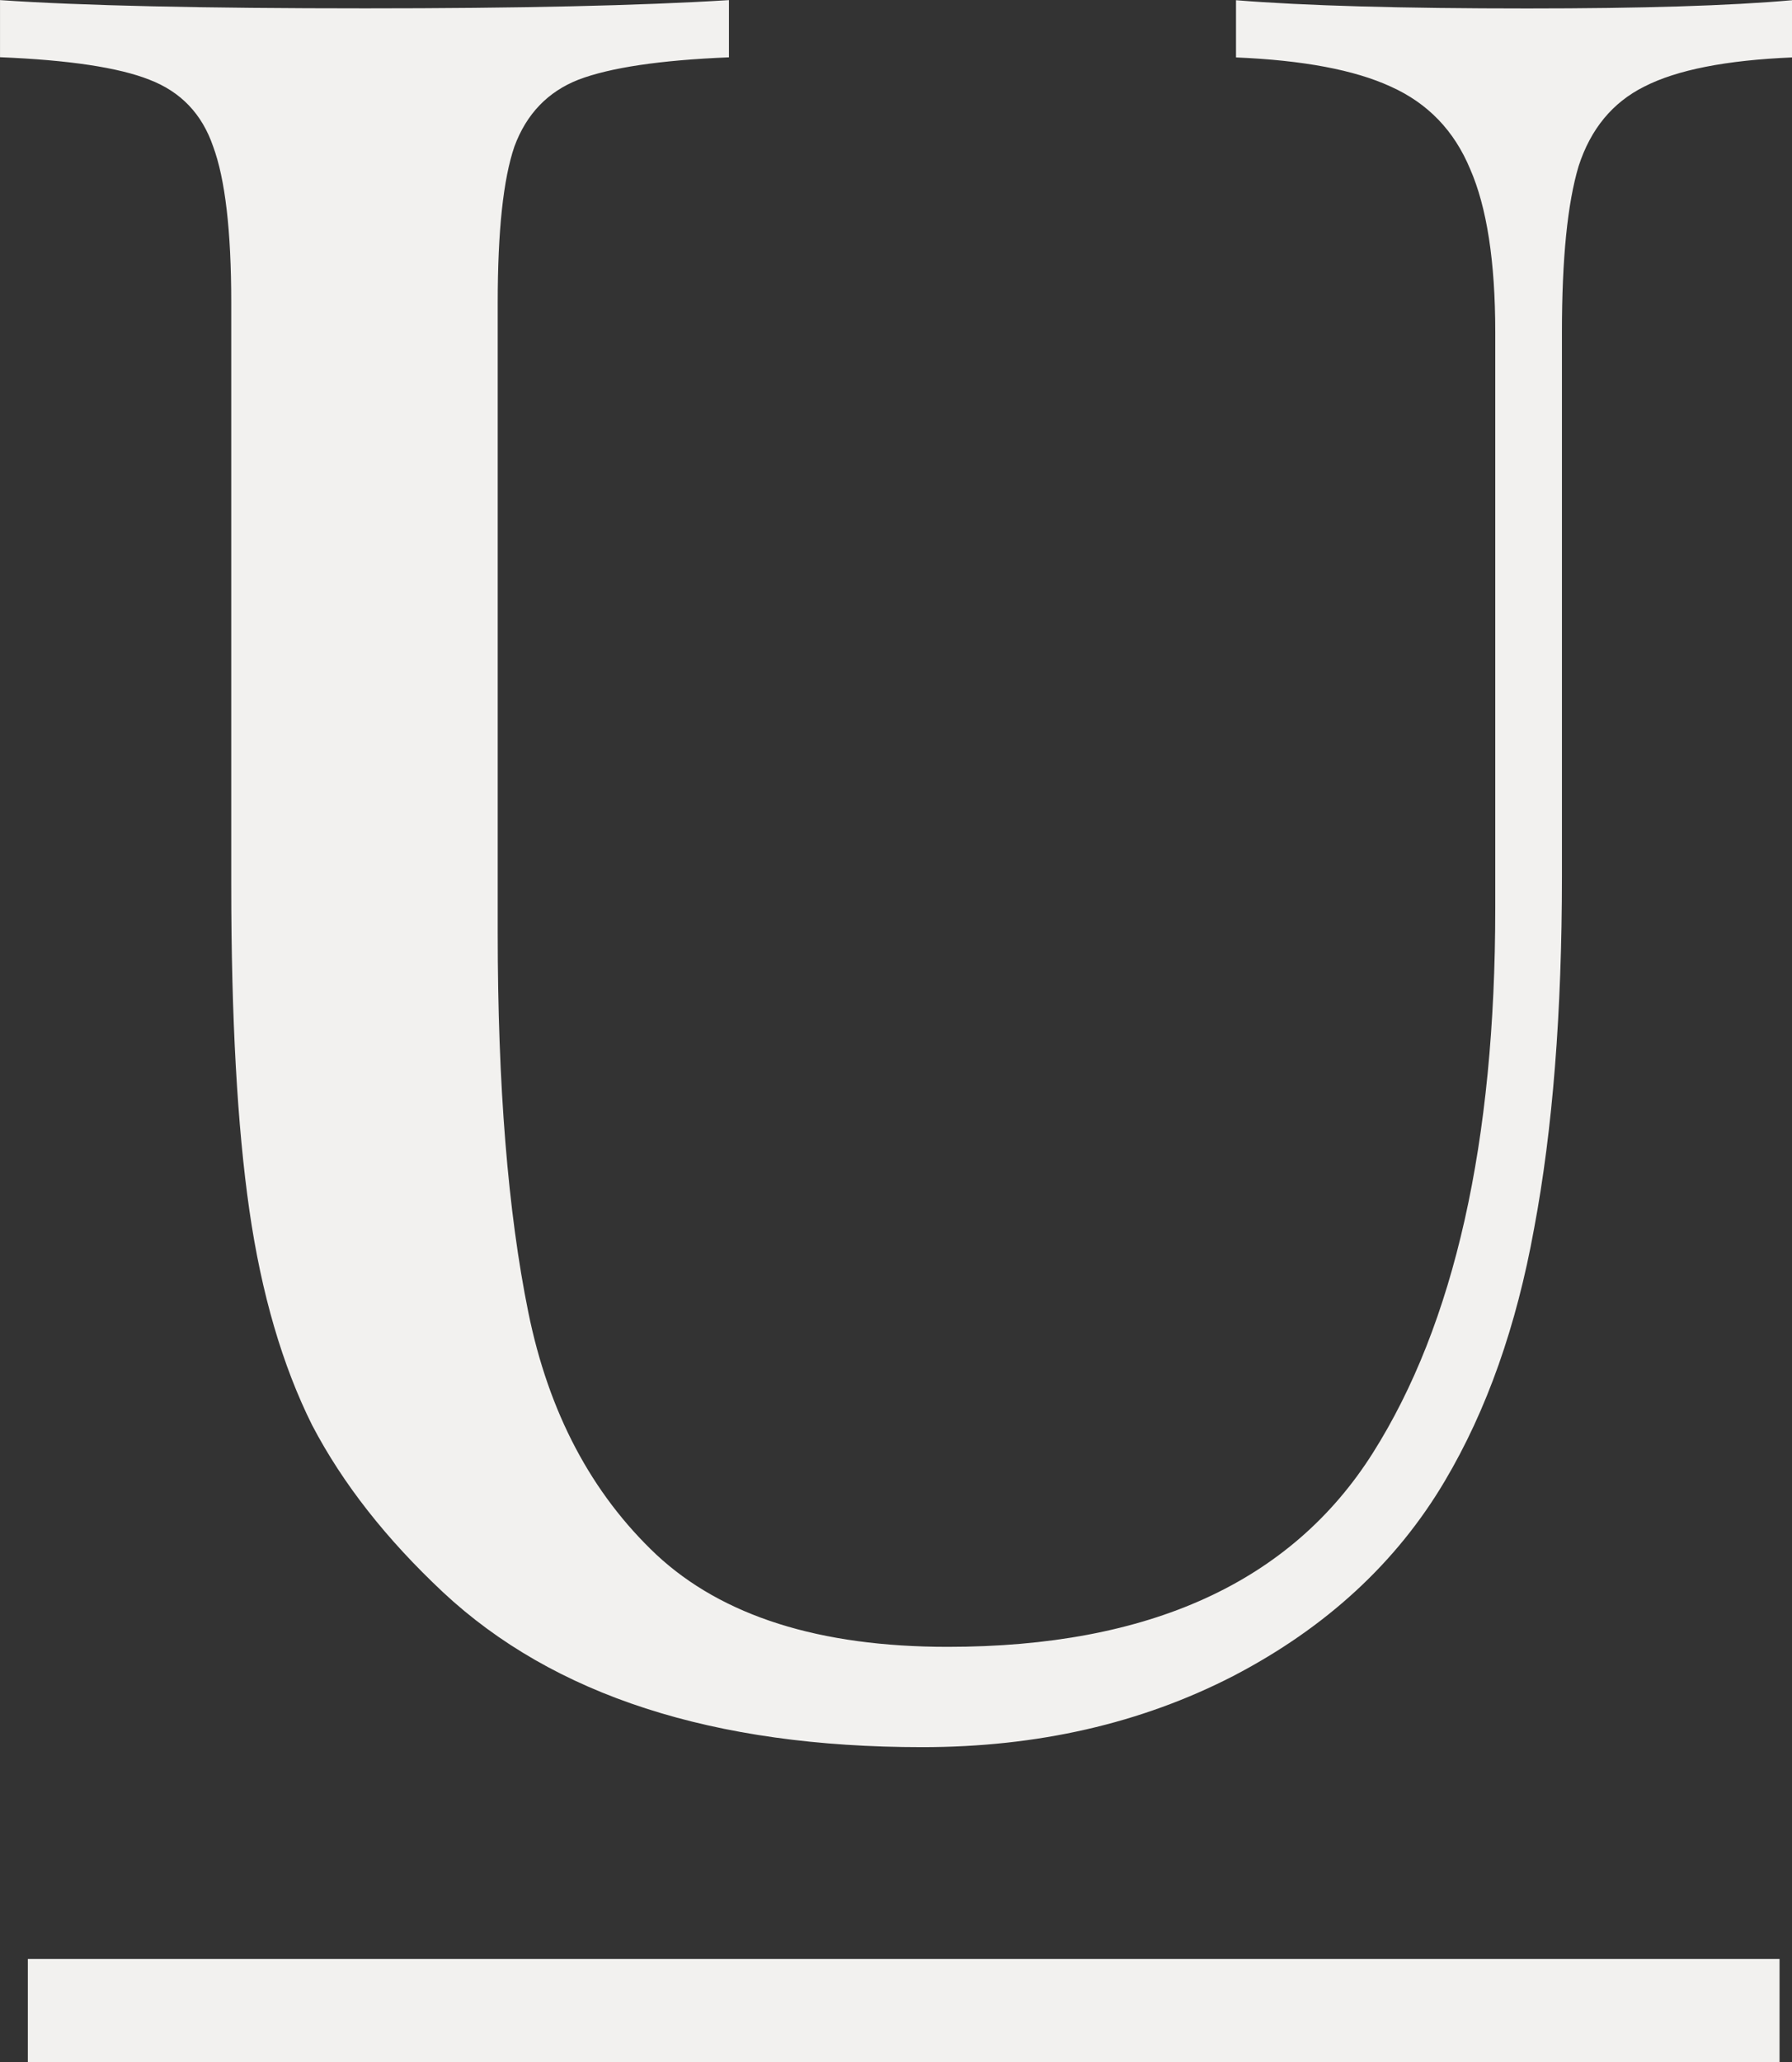 <?xml version="1.0" encoding="UTF-8" standalone="no"?>
<!-- Created with Inkscape (http://www.inkscape.org/) -->

<svg
   xmlns:svg="http://www.w3.org/2000/svg"
   xmlns="http://www.w3.org/2000/svg"
   xmlns:sodipodi="http://sodipodi.sourceforge.net/DTD/sodipodi-0.dtd"
   xmlns:inkscape="http://www.inkscape.org/namespaces/inkscape"
   width="17.391"
   height="20"
   viewBox="0 0 17.391 20"
   id="svg4382"
   version="1.1"
   inkscape:version="0.91 r13725"
   sodipodi:docname="underline-light.svg">
  <rect x="0" y="0" width="17.391" height="20" fill="#333333" stroke="none"/>
  <defs
     id="defs4384" />
  <sodipodi:namedview
     id="base"
     pagecolor="#ffffff"
     bordercolor="#666666"
     borderopacity="1.0"
     inkscape:pageopacity="0.0"
     inkscape:pageshadow="2"
     inkscape:zoom="16"
     inkscape:cx="-12.541451"
     inkscape:cy="9.817808"
     inkscape:document-units="px"
     inkscape:current-layer="layer1"
     showgrid="true"
     units="px"
     inkscape:window-width="1855"
     inkscape:window-height="1056"
     inkscape:window-x="65"
     inkscape:window-y="24"
     inkscape:window-maximized="1"
     inkscape:object-nodes="true">
    <inkscape:grid
       type="xygrid"
       id="grid8753" />
  </sodipodi:namedview>
  <g
     inkscape:label="Layer 1"
     inkscape:groupmode="layer"
     id="layer1"
     transform="translate(0,-1032.362)">
    <path
       inkscape:connector-curvature="0"
       id="path7121"
       d="m 1.8757384e-4,1032.362 0,0.555 c 0.667,0.027 1.15,0.1 1.447,0.217 0.307,0.117 0.513,0.333 0.621,0.648 0.117,0.316 0.176,0.82 0.176,1.514 l 0,5.641 c 0,1.298 0.059,2.353 0.176,3.164 0.117,0.811 0.321,1.507 0.609,2.084 0.297,0.568 0.722,1.107 1.271,1.621 1.073,1.001 2.622,1.502 4.65,1.502 1.118,0 2.123,-0.23 3.016,-0.689 0.902,-0.469 1.588,-1.101 2.057,-1.895 0.406,-0.685 0.694,-1.501 0.865,-2.447 0.18,-0.956 0.27,-2.095 0.27,-3.42 l 0,-5.275 c 0,-0.712 0.054,-1.249 0.162,-1.609 0.117,-0.361 0.33,-0.618 0.637,-0.771 0.316,-0.162 0.794,-0.256 1.434,-0.283 l 0,-0.555 c -0.604,0.054 -1.461,0.08 -2.57,0.08 -1.217,0 -2.159,-0.026 -2.826,-0.08 l 0,0.555 c 0.649,0.027 1.15,0.121 1.502,0.283 0.361,0.162 0.616,0.429 0.77,0.799 0.162,0.37 0.244,0.897 0.244,1.582 l 0,5.586 c 0,2.272 -0.396,4.034 -1.189,5.287 -0.793,1.253 -2.169,1.879 -4.125,1.879 -1.244,0 -2.186,-0.298 -2.826,-0.893 -0.631,-0.595 -1.046,-1.378 -1.244,-2.352 -0.198,-0.974 -0.297,-2.201 -0.297,-3.68 l 0,-6.113 c 0,-0.694 0.054,-1.198 0.162,-1.514 0.117,-0.316 0.324,-0.531 0.621,-0.648 0.307,-0.117 0.794,-0.19 1.461,-0.217 l 0,-0.555 c -0.865,0.054 -2.042,0.08 -3.529,0.08 -1.578,0 -2.759,-0.026 -3.543,-0.08 z m 0.27,19 0,1 17,0 0,-1 -17,0 z"
       style="fill:#f2f1ef;fill-opacity:1" />
  </g>
</svg>
